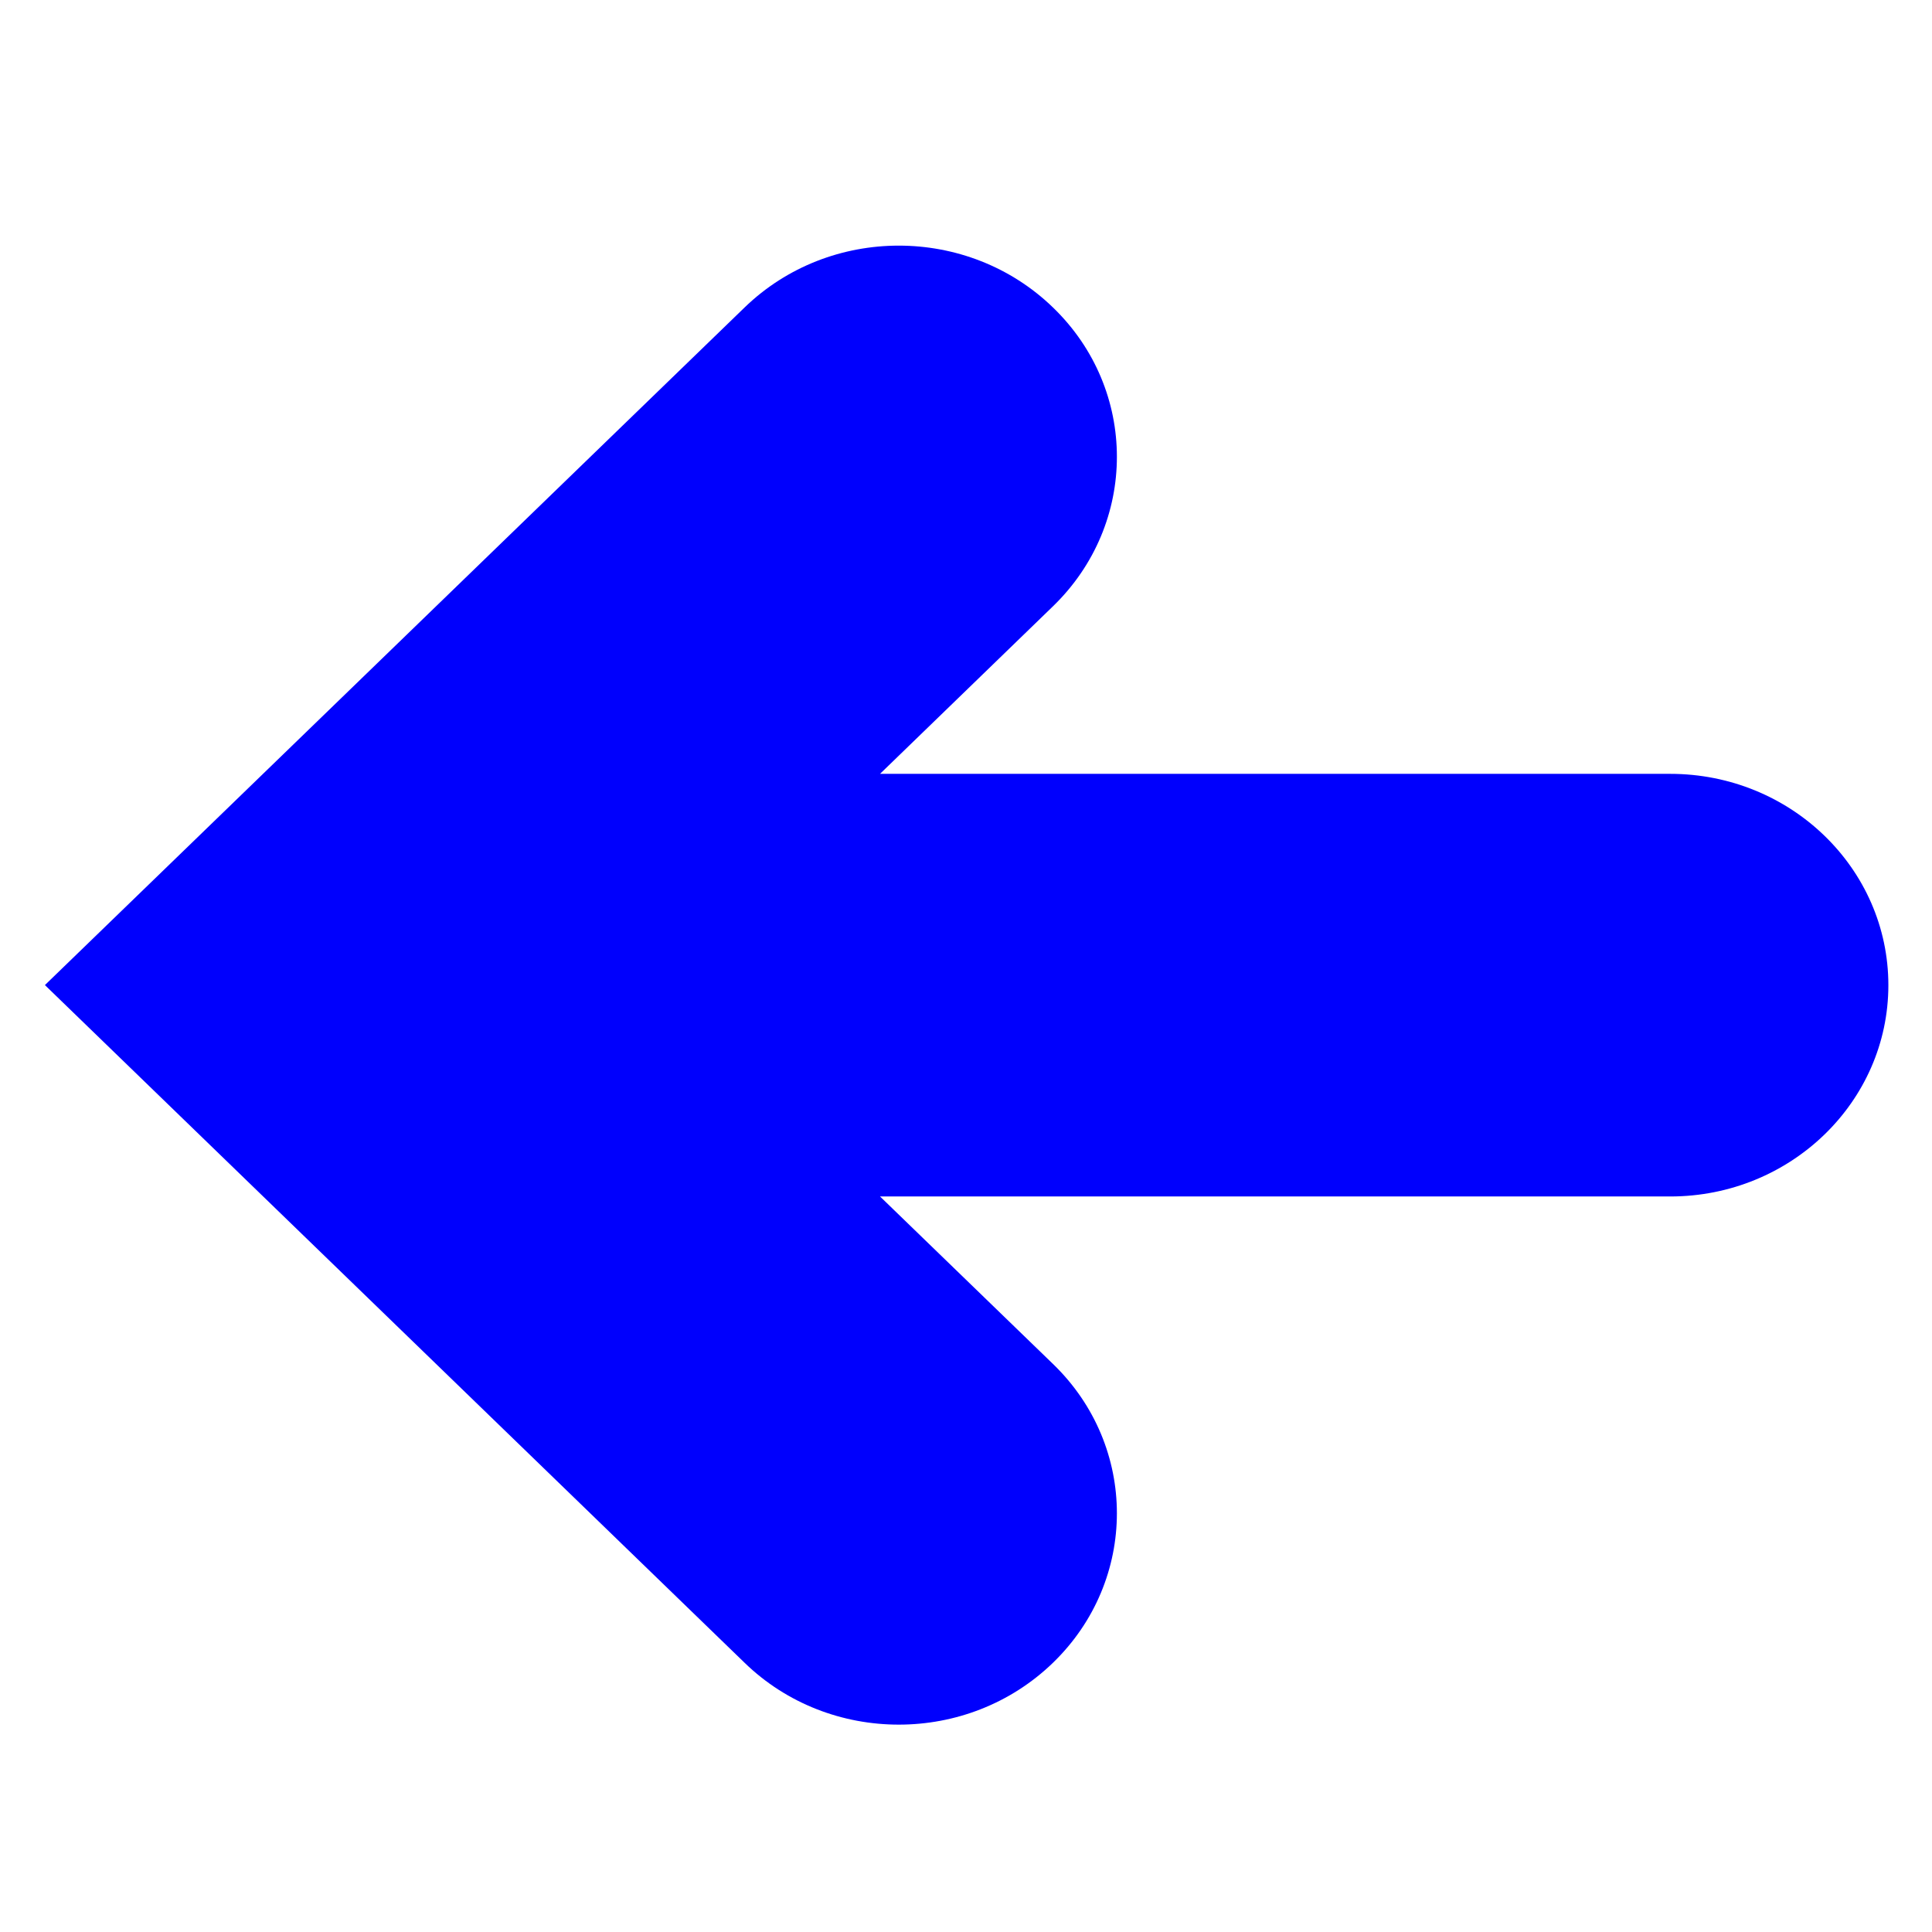 <?xml version="1.0" encoding="UTF-8" standalone="no"?>
<!-- Generator: Adobe Illustrator 16.2.1, SVG Export Plug-In . SVG Version: 6.00 Build 0)  -->

<svg
   xmlns:dc="http://purl.org/dc/elements/1.1/"
   xmlns:cc="http://creativecommons.org/ns#"
   xmlns:rdf="http://www.w3.org/1999/02/22-rdf-syntax-ns#"
   xmlns:svg="http://www.w3.org/2000/svg"
   xmlns="http://www.w3.org/2000/svg"
   xmlns:sodipodi="http://sodipodi.sourceforge.net/DTD/sodipodi-0.dtd"
   xmlns:inkscape="http://www.inkscape.org/namespaces/inkscape"
   version="1.2"
   id="Layer_1"
   x="0px"
   y="0px"
   width="24px"
   height="24px"
   viewBox="0 0 24 24"
   xml:space="preserve"
   inkscape:version="0.48.4 r9939"
   sodipodi:docname="arrow48.svg"><defs
     id="defs7" /><sodipodi:namedview
     pagecolor="#ffffff"
     bordercolor="#666666"
     borderopacity="1"
     objecttolerance="10"
     gridtolerance="10"
     guidetolerance="10"
     inkscape:pageopacity="0"
     inkscape:pageshadow="2"
     inkscape:window-width="640"
     inkscape:window-height="480"
     id="namedview5"
     showgrid="false"
     inkscape:zoom="9.8333333"
     inkscape:cx="12"
     inkscape:cy="12"
     inkscape:window-x="373"
     inkscape:window-y="264"
     inkscape:window-maximized="0"
     inkscape:current-layer="Layer_1" /><path
     d="M 20.748,9.613 H 10.932 L 13.081,7.531 c 1.058,-1.025 1.058,-2.689 0,-3.711 -1.058,-1.025 -2.774,-1.025 -3.832,0 L 0.558,12.237 9.249,20.655 c 0.528,0.513 1.222,0.769 1.916,0.769 0.694,0 1.386,-0.256 1.916,-0.769 1.058,-1.025 1.058,-2.689 0,-3.711 l -2.149,-2.081 h 9.816 c 1.496,0 2.71,-1.176 2.71,-2.625 0,-1.45 -1.214,-2.625 -2.71,-2.625 z"
     id="path3"
     inkscape:connector-curvature="0"
     style="fill:#0000fd;fill-opacity:1" /></svg>
